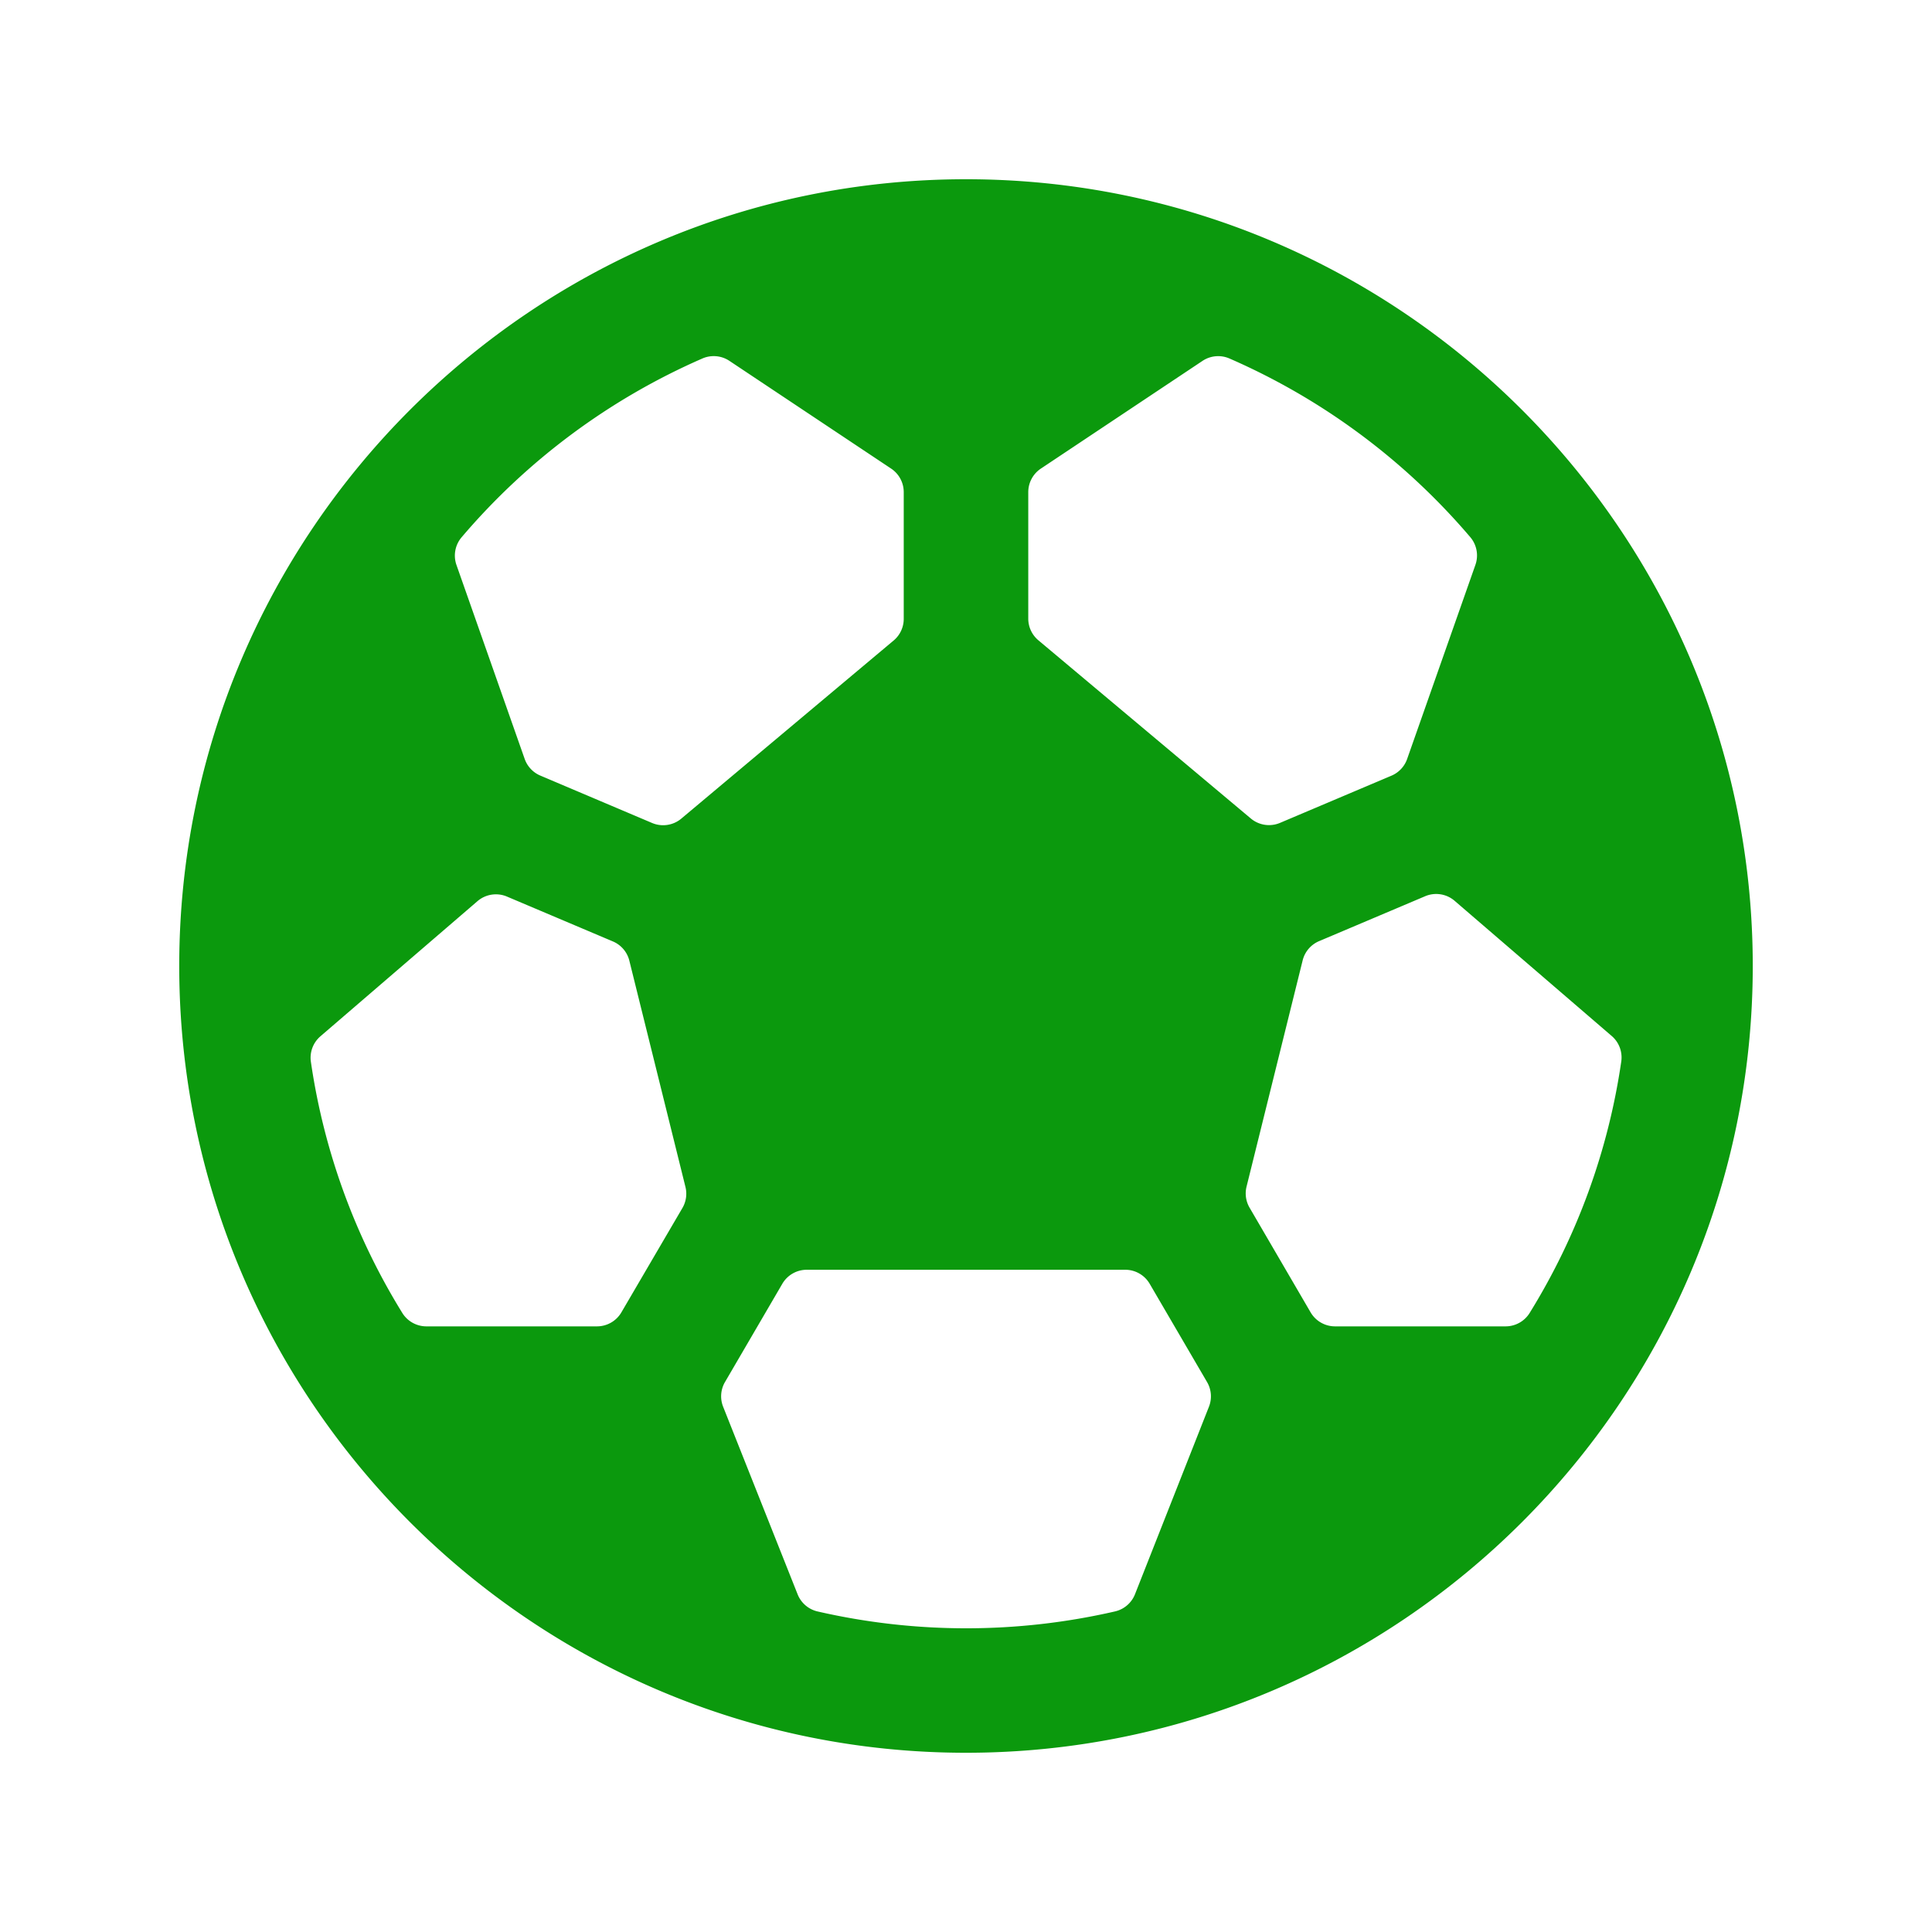 <!DOCTYPE svg PUBLIC "-//W3C//DTD SVG 1.1//EN" "http://www.w3.org/Graphics/SVG/1.1/DTD/svg11.dtd">
<!-- Uploaded to: SVG Repo, www.svgrepo.com, Transformed by: SVG Repo Mixer Tools -->
<svg fill="#0b990d" width="800px" height="800px" viewBox="0 0 512 512" xmlns="http://www.w3.org/2000/svg" stroke="#0b990d">
<g id="SVGRepo_bgCarrier" stroke-width="0"/>
<g id="SVGRepo_tracerCarrier" stroke-linecap="round" stroke-linejoin="round"/>
<g id="SVGRepo_iconCarrier">
<title>ionicons-v5-n</title>
<path d="M256,48C141.31,48,48,141.31,48,256s93.31,208,208,208,208-93.31,208-208S370.69,48,256,48ZM399,352H353.78a8,8,0,0,1-6.91-4l-16.14-27.68a8,8,0,0,1-.86-6l14.86-59.92a8,8,0,0,1,4.65-5.45l28.1-11.9a8,8,0,0,1,8.34,1.3l41.63,35.82a8,8,0,0,1,2.69,7.26,174.75,174.75,0,0,1-24.28,66.68A8,8,0,0,1,399,352ZM134.52,237.13l28.1,11.9a8,8,0,0,1,4.65,5.45l14.86,59.92a8,8,0,0,1-.86,6L165.13,348a8,8,0,0,1-6.91,4H113a8,8,0,0,1-6.82-3.81,174.75,174.75,0,0,1-24.28-66.68,8,8,0,0,1,2.69-7.26l41.63-35.82A8,8,0,0,1,134.52,237.13Zm256.94-87.24-18.07,51.38A8,8,0,0,1,369,206l-29.58,12.53a8,8,0,0,1-8.26-1.24l-56.26-47.19A8,8,0,0,1,272,164V130.42a8,8,0,0,1,3.56-6.65l42.83-28.54a8,8,0,0,1,7.66-.67A176.92,176.92,0,0,1,390,142,8,8,0,0,1,391.46,149.89ZM193.6,95.23l42.84,28.54a8,8,0,0,1,3.56,6.65V164a8,8,0,0,1-2.86,6.13l-56.26,47.19a8,8,0,0,1-8.26,1.24L143,206a8,8,0,0,1-4.43-4.72l-18.07-51.38A8,8,0,0,1,122,142a176.92,176.92,0,0,1,64-47.48A8,8,0,0,1,193.6,95.23Zm17.31,327.46L191.18,373a8,8,0,0,1,.52-7l15.17-26a8,8,0,0,1,6.91-4h84.44a8,8,0,0,1,6.91,4l15.18,26a8,8,0,0,1,.53,7l-19.59,49.67a8,8,0,0,1-5.69,4.87,176.58,176.58,0,0,1-79,0A8,8,0,0,1,210.91,422.69Z"/>
</g>
</svg>